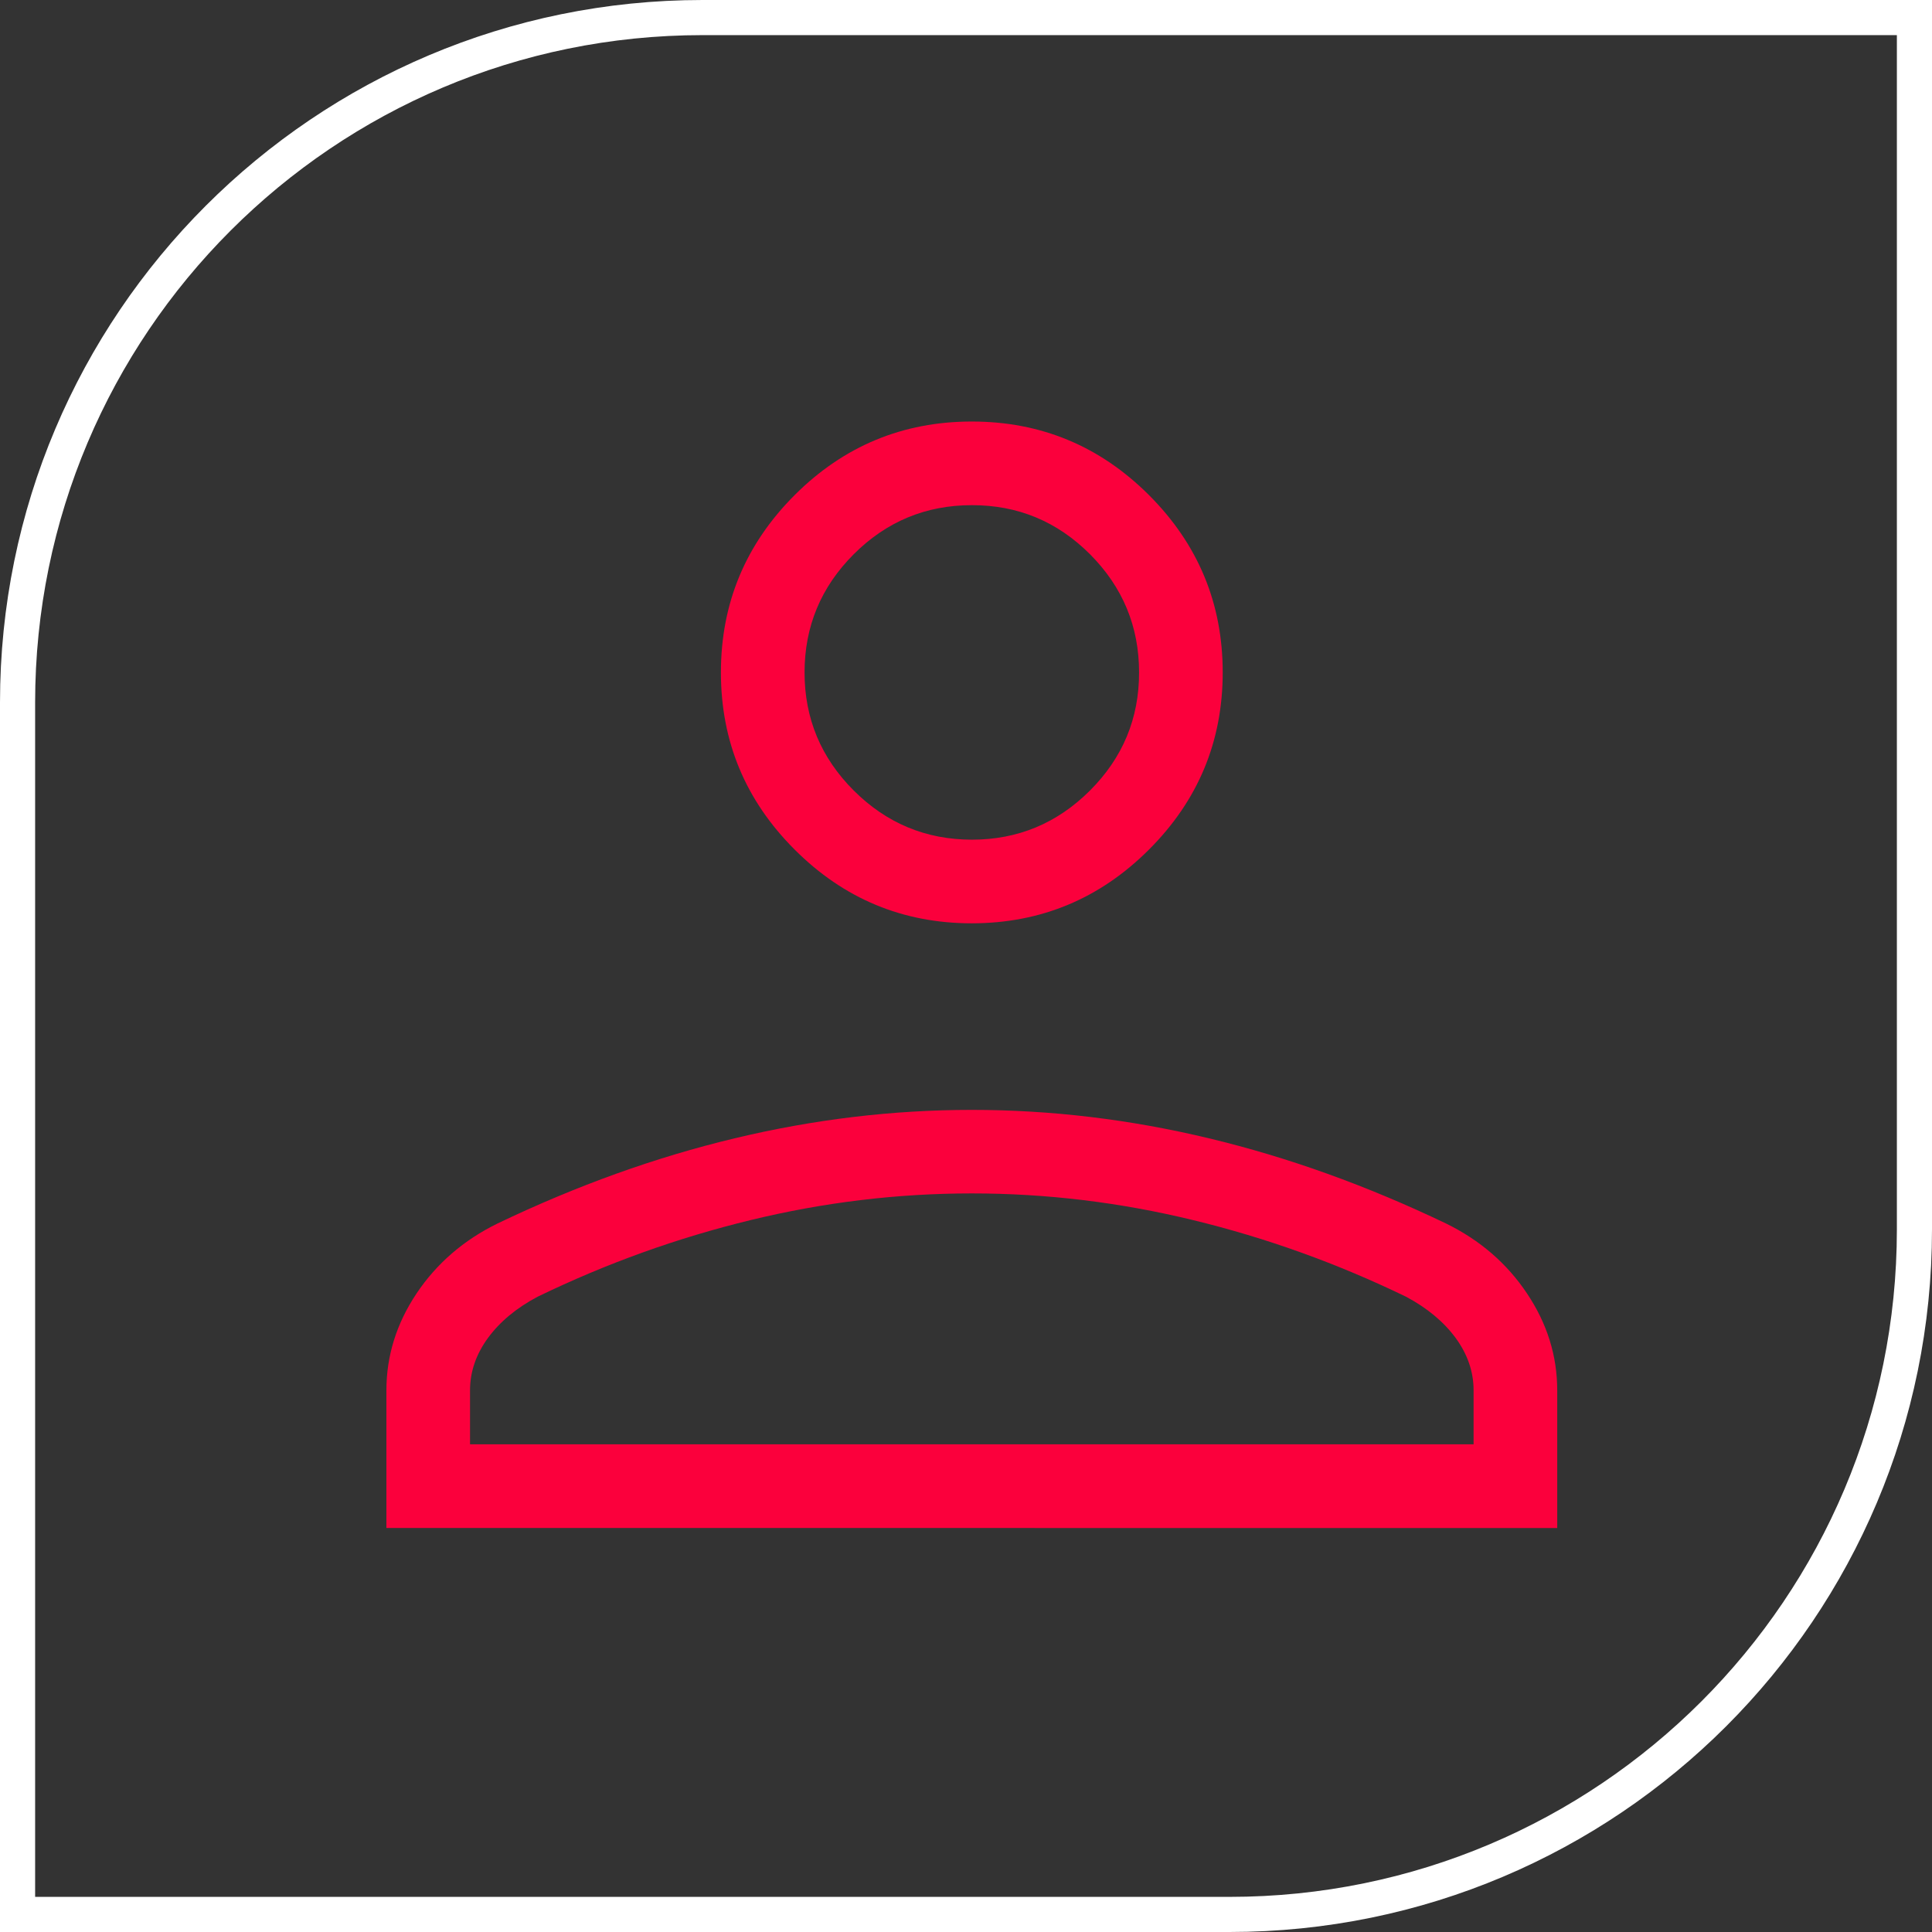 <svg width="55" height="55" viewBox="0 0 55 55" fill="none" xmlns="http://www.w3.org/2000/svg">
<rect x="0" y="0" width="55" height="55" fill="#333333" stroke="none"/>
<path d="M0.5 20C0.5 9.23 9.23 0.5 20 0.5H54.5V35C54.5 45.77 45.77 54.5 35 54.5H0.5V20Z" stroke="white"/>
<path d="M27.666 26.285C25.702 26.285 24.02 25.585 22.621 24.185C21.221 22.785 20.522 21.104 20.523 19.142C20.523 17.177 21.222 15.495 22.621 14.095C24.019 12.698 25.701 12 27.666 12C29.631 12 31.312 12.698 32.71 14.095C34.109 15.495 34.808 17.177 34.808 19.142C34.808 21.106 34.109 22.787 32.71 24.185C31.312 25.583 29.631 26.283 27.666 26.285ZM11 43.498V39.581C11 38.599 11.286 37.68 11.857 36.824C12.43 35.967 13.2 35.302 14.166 34.829C16.414 33.752 18.662 32.944 20.911 32.406C23.162 31.866 25.413 31.596 27.666 31.596C29.919 31.596 32.171 31.866 34.42 32.406C36.669 32.945 38.916 33.753 41.162 34.829C42.13 35.302 42.9 35.967 43.472 36.824C44.045 37.68 44.331 38.599 44.331 39.581V43.5L11 43.498ZM13.381 41.117H41.95V39.579C41.95 39.052 41.78 38.556 41.441 38.091C41.099 37.627 40.628 37.235 40.027 36.915C38.068 35.966 36.047 35.239 33.965 34.734C31.886 34.228 29.786 33.974 27.666 33.974C25.547 33.974 23.447 34.228 21.366 34.734C19.284 35.239 17.263 35.966 15.305 36.915C14.701 37.235 14.23 37.627 13.89 38.091C13.551 38.556 13.381 39.053 13.381 39.581V41.117ZM27.666 23.904C28.975 23.904 30.096 23.437 31.03 22.504C31.963 21.571 32.429 20.45 32.427 19.142C32.427 17.833 31.961 16.712 31.03 15.778C30.098 14.845 28.977 14.379 27.666 14.381C26.356 14.381 25.235 14.847 24.304 15.778C23.372 16.71 22.905 17.831 22.904 19.142C22.904 20.452 23.371 21.572 24.304 22.504C25.237 23.436 26.358 23.902 27.666 23.904Z" fill="#FB003C"/>
</svg>

